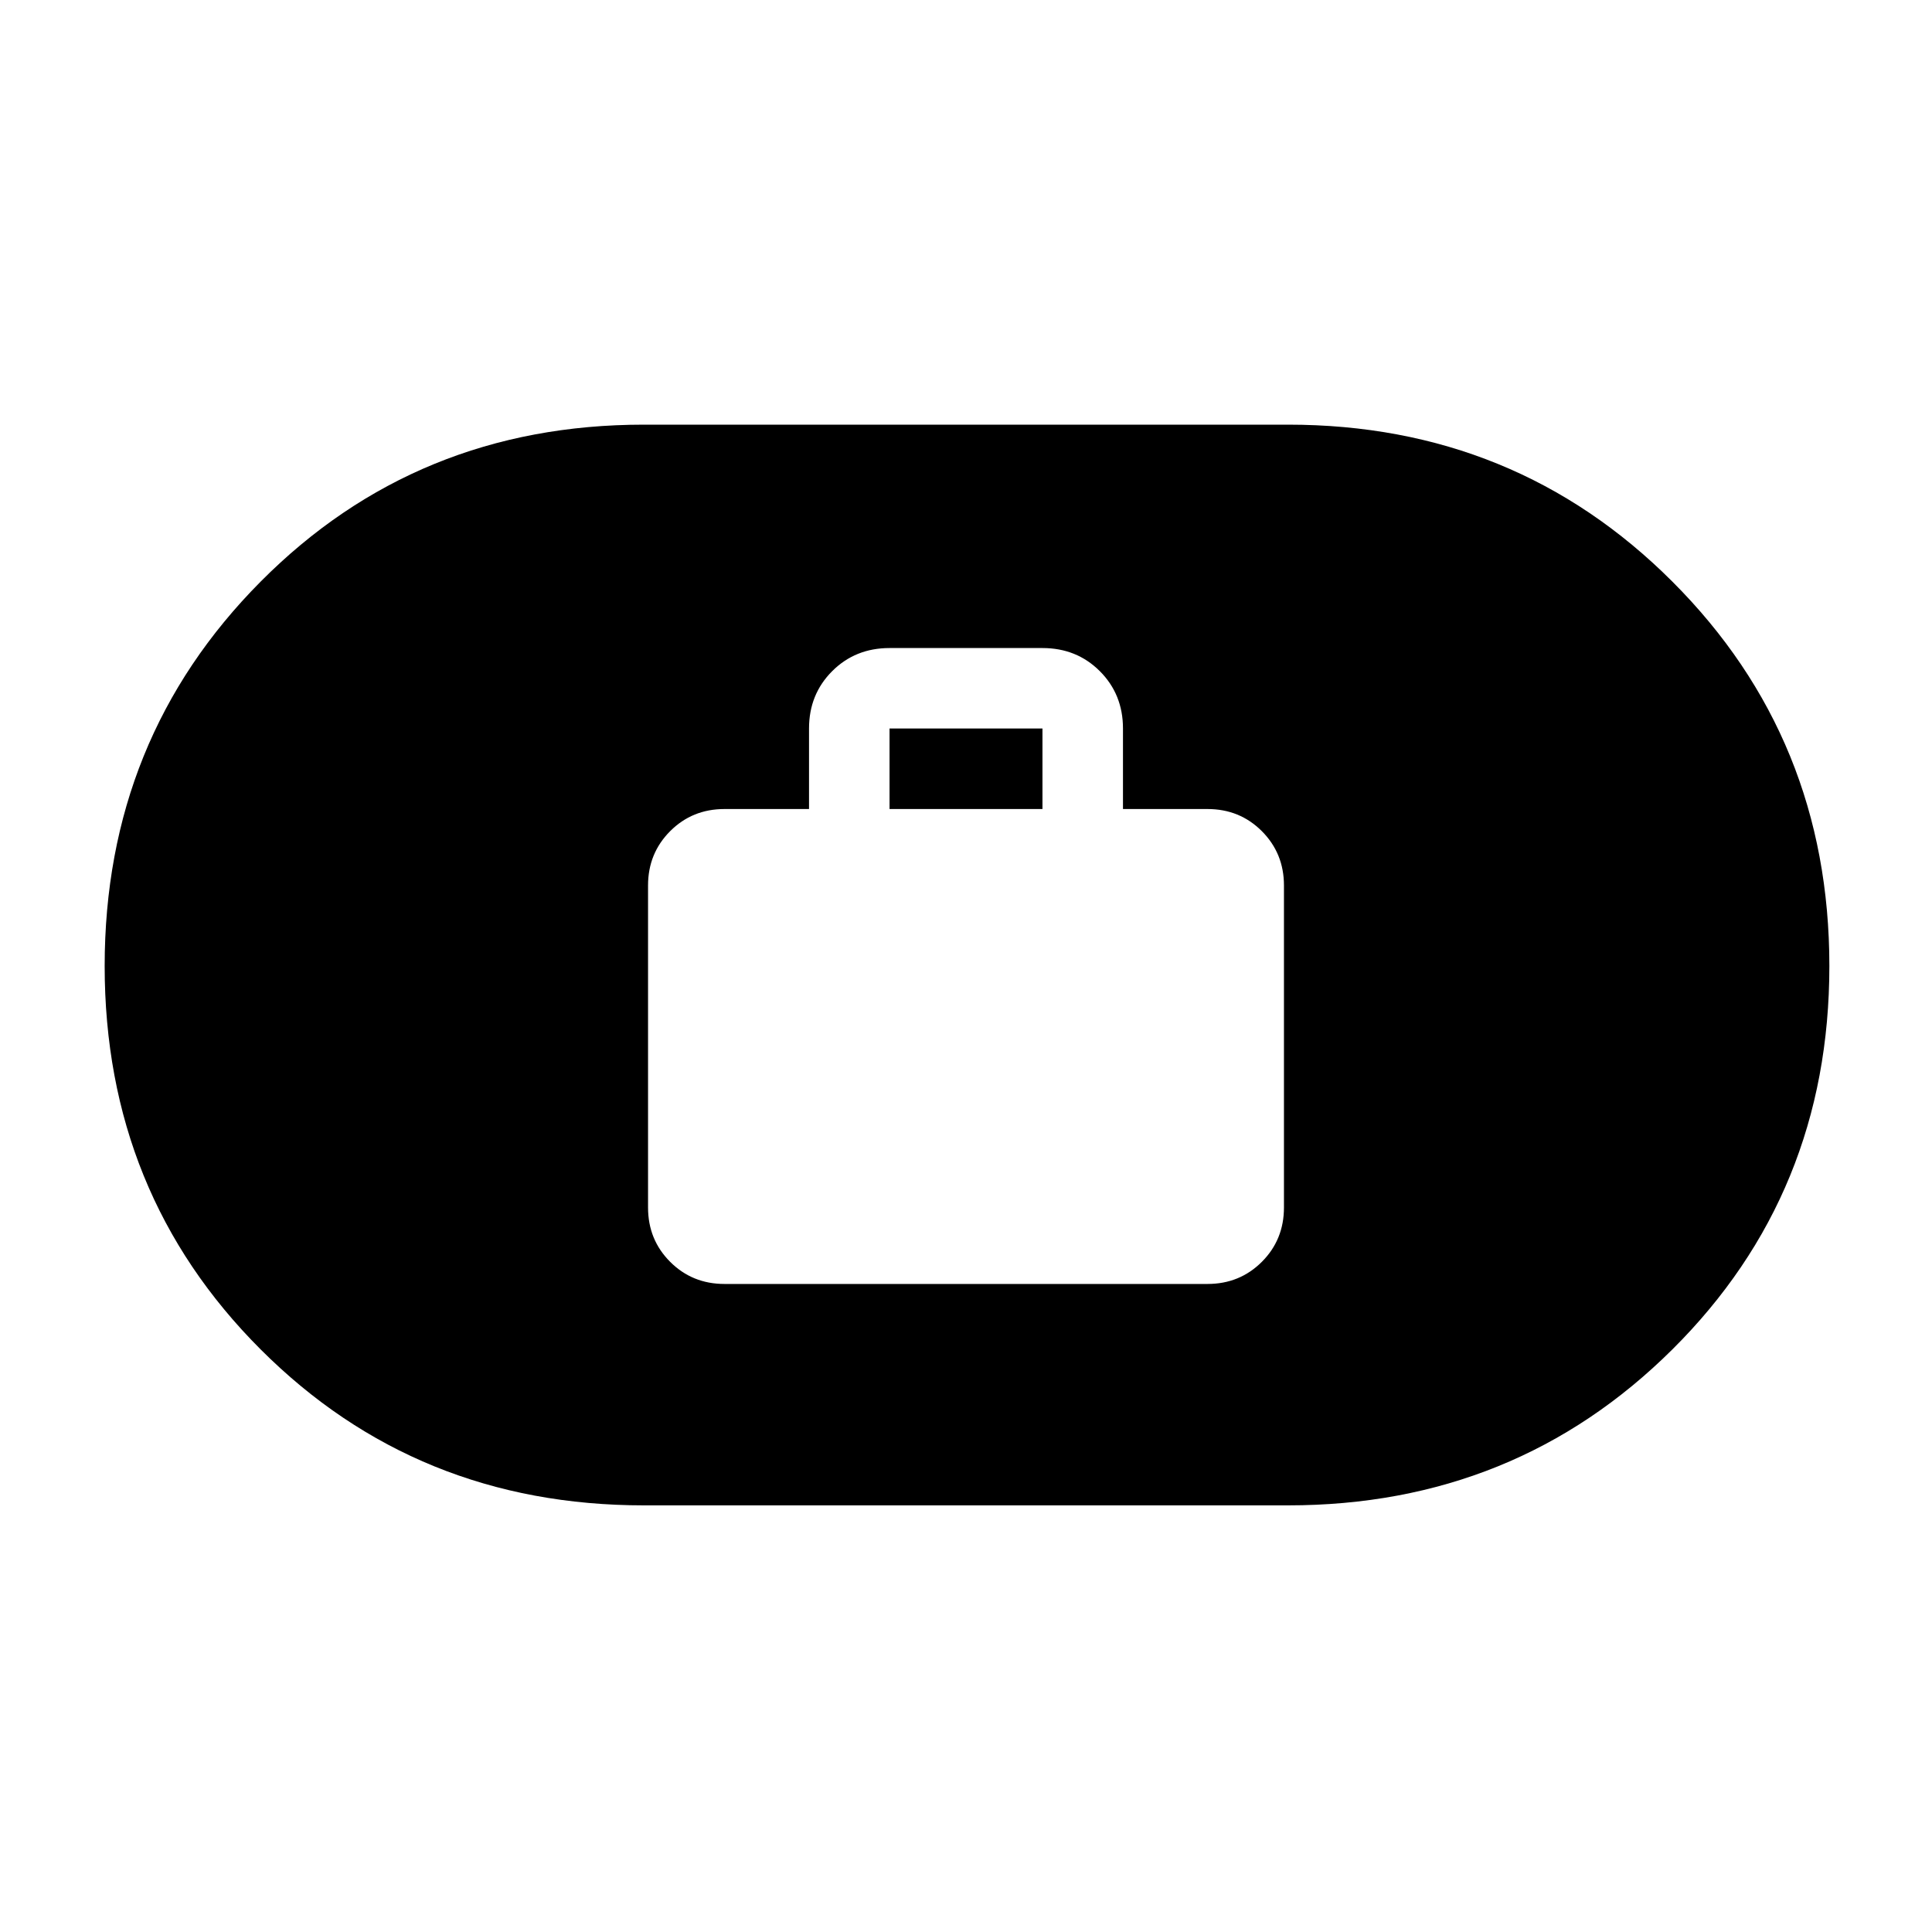 <svg xmlns="http://www.w3.org/2000/svg" height="40" width="40"><path d="M15 26.583h10q.667 0 1.125-.458.458-.458.458-1.125v-6.667q0-.666-.458-1.125-.458-.458-1.125-.458h-1.75v-1.667q0-.708-.479-1.187-.479-.479-1.188-.479h-3.166q-.709 0-1.188.479t-.479 1.187v1.667H15q-.667 0-1.125.458-.458.459-.458 1.125V25q0 .667.458 1.125.458.458 1.125.458Zm3.417-9.833v-1.667h3.166v1.667Zm-5.084 14.417q-4.708 0-7.937-3.229Q2.167 24.708 2.167 20t3.229-7.958q3.229-3.25 7.937-3.25h13.334q4.708 0 7.958 3.25T37.875 20q0 4.708-3.25 7.938-3.25 3.229-7.958 3.229Z"/></svg>